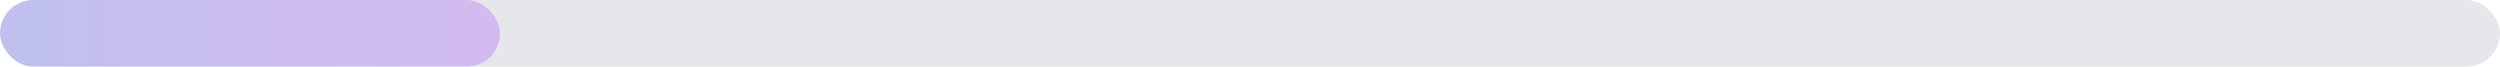 <svg width="300" height="8" viewBox="0 0 300 8" fill="none" xmlns="http://www.w3.org/2000/svg">
  <defs>
    <linearGradient id="progressGradient" x1="0%" y1="0%" x2="100%" y2="0%">
      <stop offset="0%" style="stop-color:#6366F1;stop-opacity:1" />
      <stop offset="50%" style="stop-color:#8B5CF6;stop-opacity:1" />
      <stop offset="100%" style="stop-color:#A855F7;stop-opacity:1" />
    </linearGradient>
  </defs>

  <!-- Progress bar background -->
  <rect x="0" y="0" width="300" height="8" rx="4" fill="#E5E7EB"/>

  <!-- Progress bar fill (animated appearance) -->
  <rect x="0" y="0" width="0" height="8" rx="4" fill="url(#progressGradient)">
    <animate attributeName="width" values="0;75;150;225;300" dur="2s" repeatCount="indefinite"/>
  </rect>

  <!-- Shimmer effect -->
  <rect x="0" y="0" width="60" height="8" rx="4" fill="url(#progressGradient)" opacity="0.3">
    <animateTransform attributeName="transform" type="translate" values="-60 0;360 0" dur="1.5s" repeatCount="indefinite"/>
  </rect>
</svg>